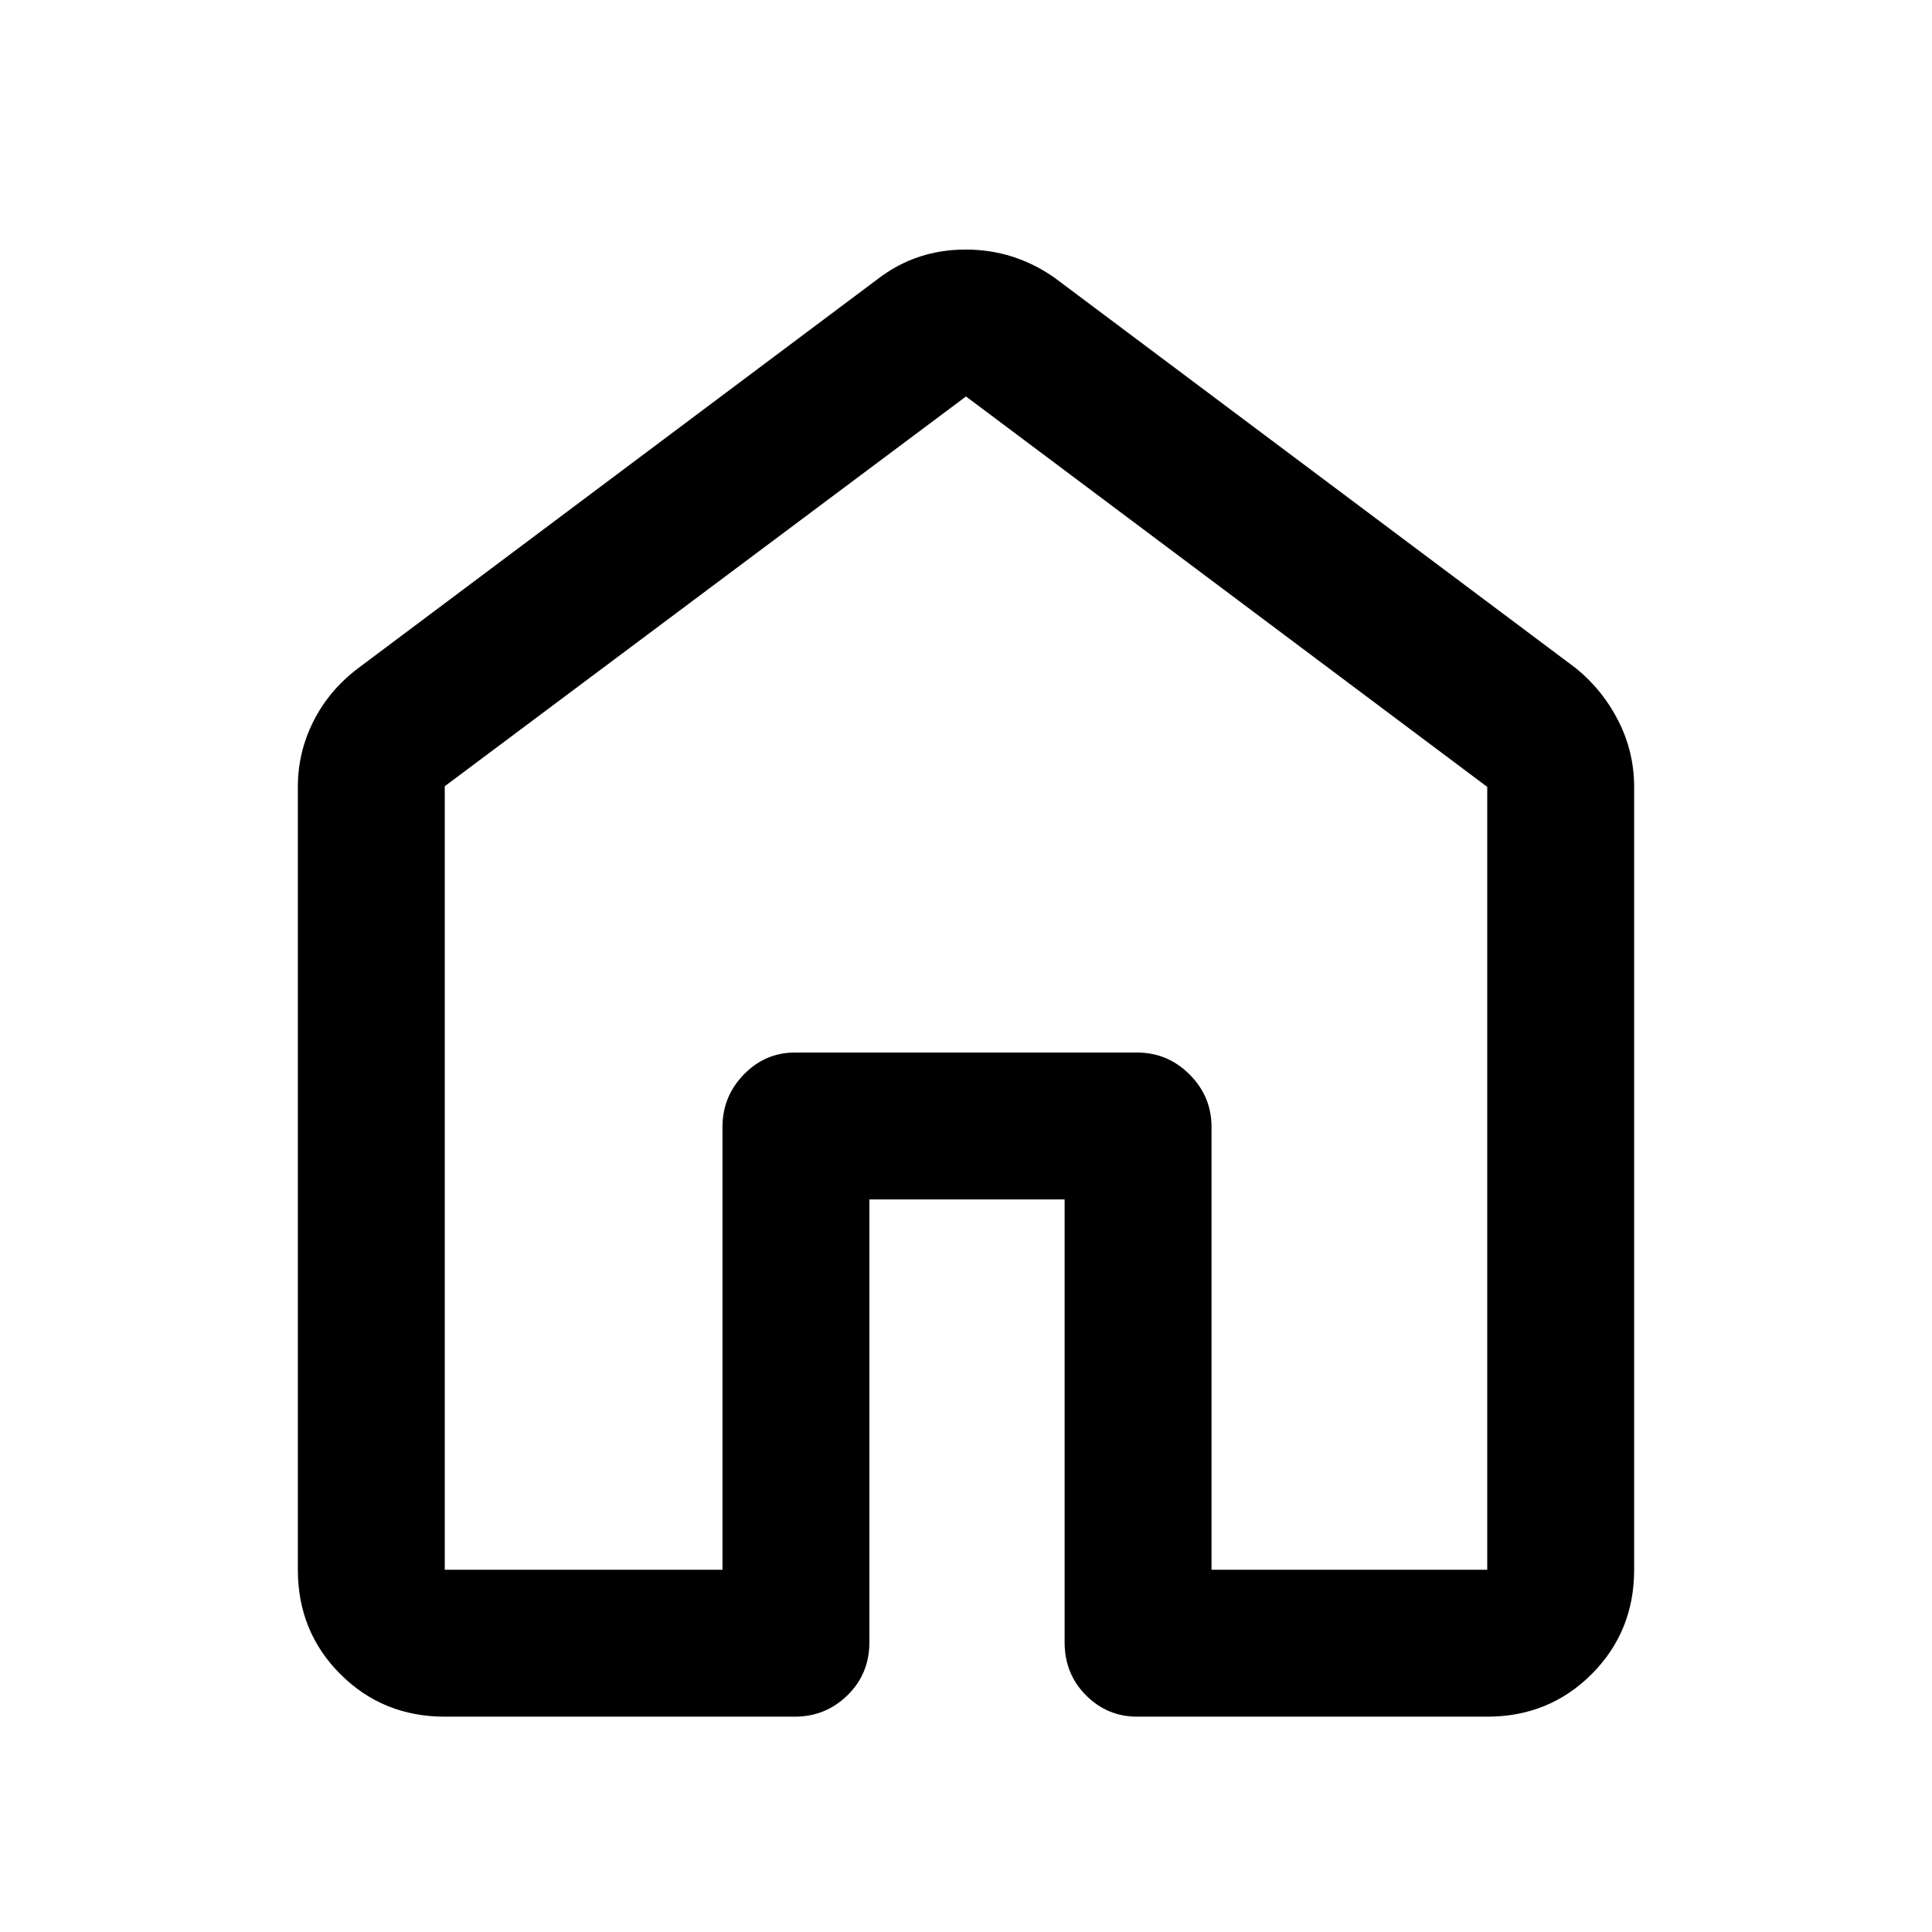 <svg xmlns="http://www.w3.org/2000/svg" height="48" viewBox="0 -960 960 960" width="48"><path d="M221-180h138v-220q0-15.2 10.612-26.1Q380.225-437 395-437h170q15.2 0 26.1 10.9Q602-415.2 602-400v220h137v-389L480-763 221-569.333V-180Zm-73 0v-389q0-17.258 7.797-32.699Q163.594-617.141 178-628l259-194q18.68-14 42.84-14Q504-836 524-822l259 194q13.406 10.859 21.203 26.301Q812-586.258 812-569v389q0 30.75-21.125 51.875T739-107H565q-14.775 0-25.388-10.625Q529-128.25 529-144v-220h-97v220q0 15.75-10.9 26.375T395-107H221q-30.75 0-51.875-21.125T148-180Zm332-292Z"/></svg>